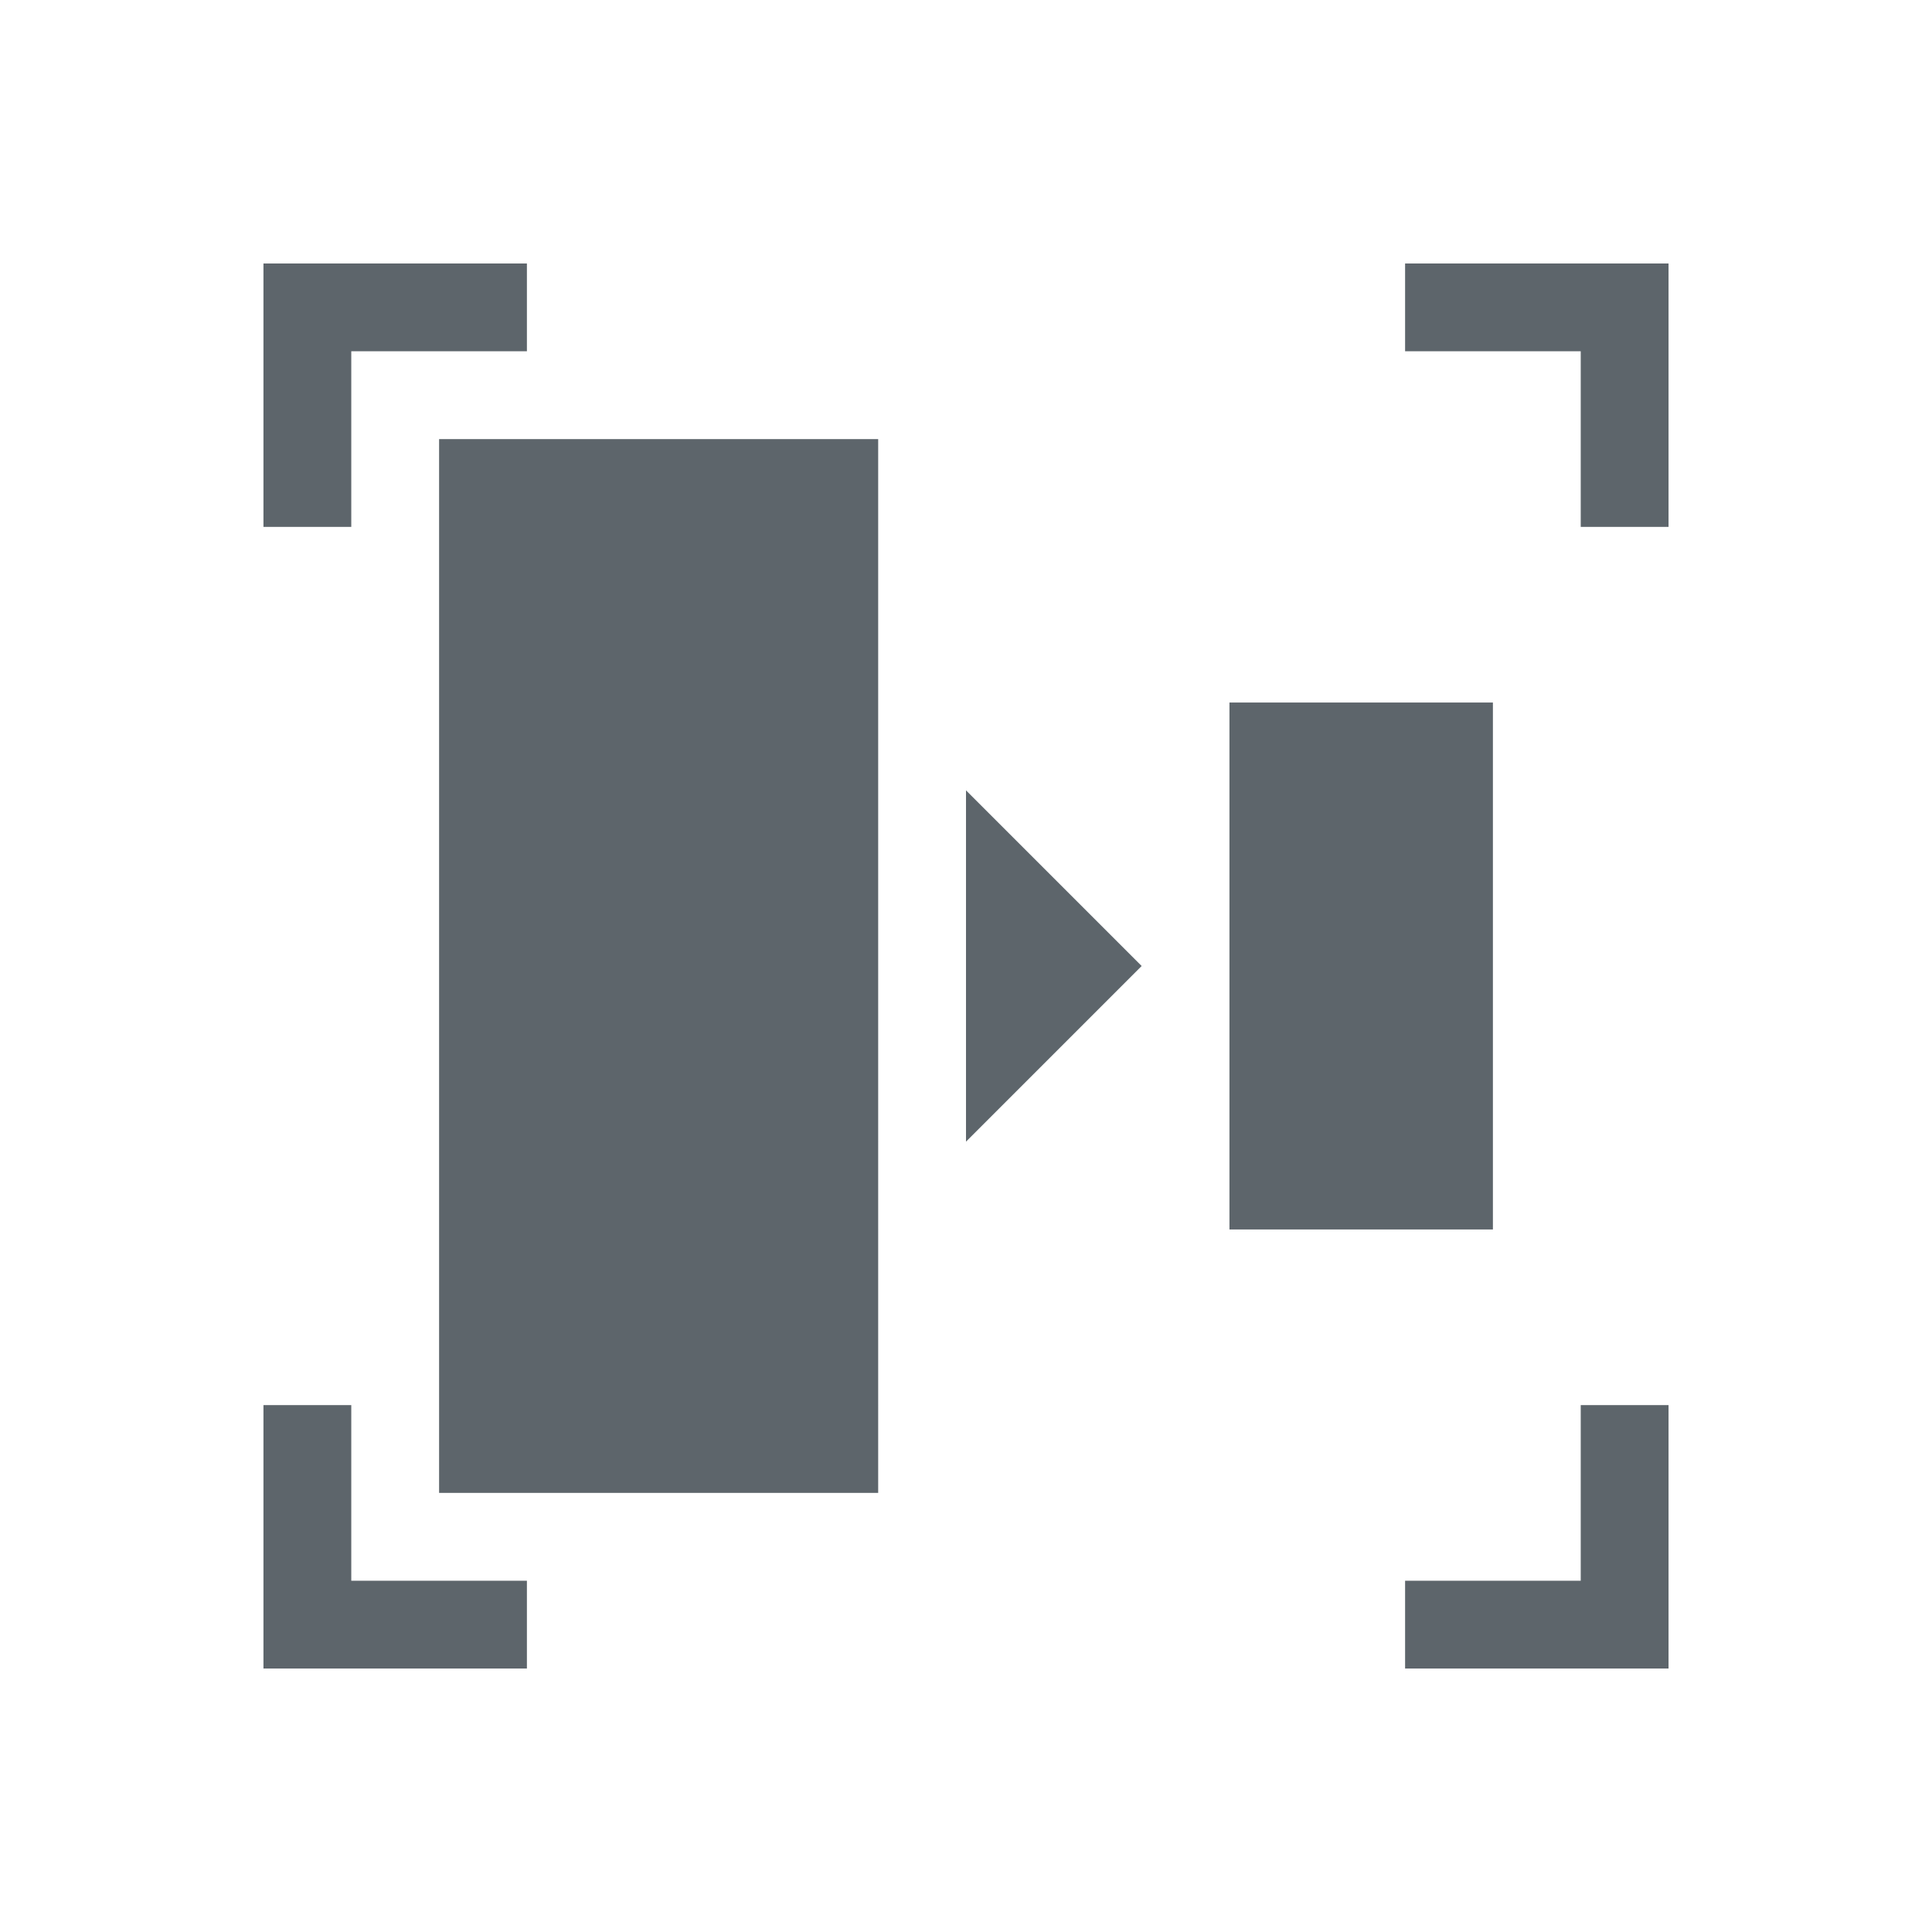 <svg xmlns="http://www.w3.org/2000/svg" viewBox="0 0 22 22"><path d="M3 3v3h1V4h2V3H3zm13 0v1h2v2h1V3h-3zM5 5v12h5V5H5zm9 3v6h3V8h-3zm-3 1v4l2-2-2-2zm-8 7v3h3v-1H4v-2H3zm15 0v2h-2v1h3v-3h-1z" fill="currentColor" color="#5d656b"/></svg>